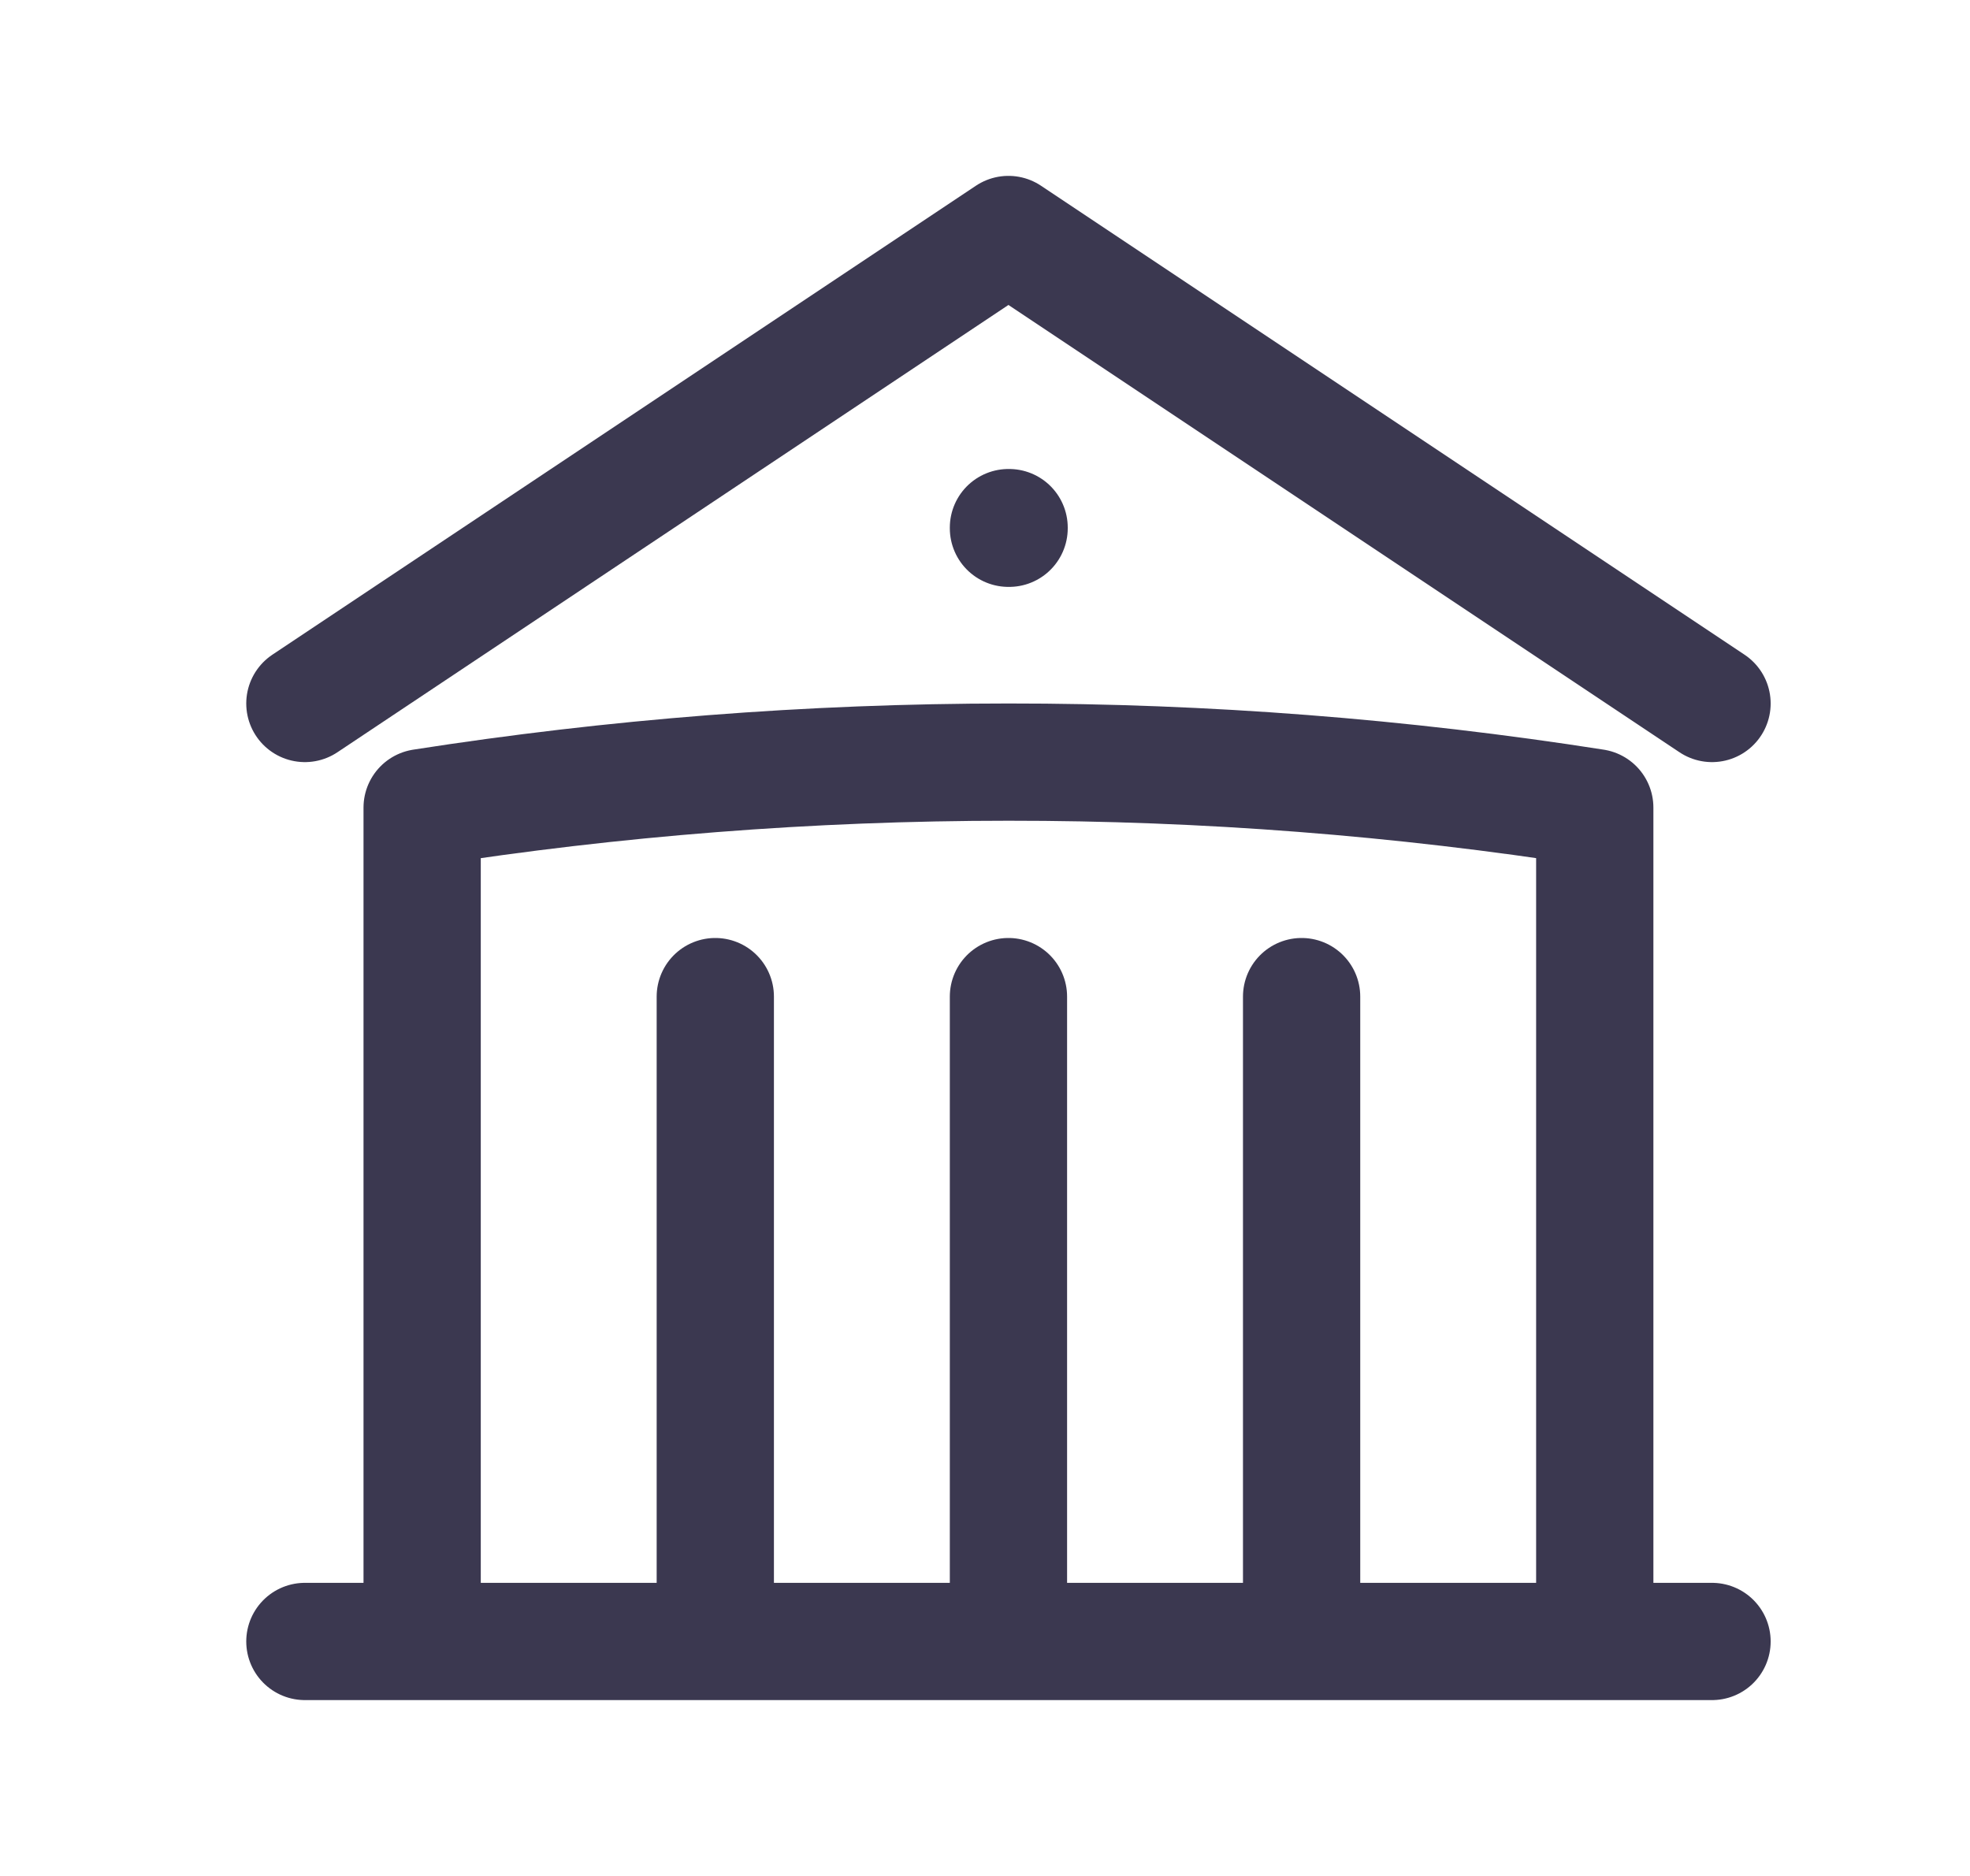 <svg width="21" height="20" viewBox="0 0 21 20" fill="none" xmlns="http://www.w3.org/2000/svg">
<path d="M10.75 17.5V10.625M13.875 17.5V10.625M7.625 17.5V10.625M3.25 7.5L10.75 2.5L18.25 7.5M17 17.5V8.61C14.932 8.286 12.843 8.124 10.75 8.125C8.624 8.125 6.537 8.292 4.5 8.61V17.5M3.25 17.5H18.25M10.75 5.625H10.757V5.632H10.75V5.625Z" stroke="#3B3850" stroke-width="1.25" stroke-linecap="round" stroke-linejoin="round"/>
</svg>
